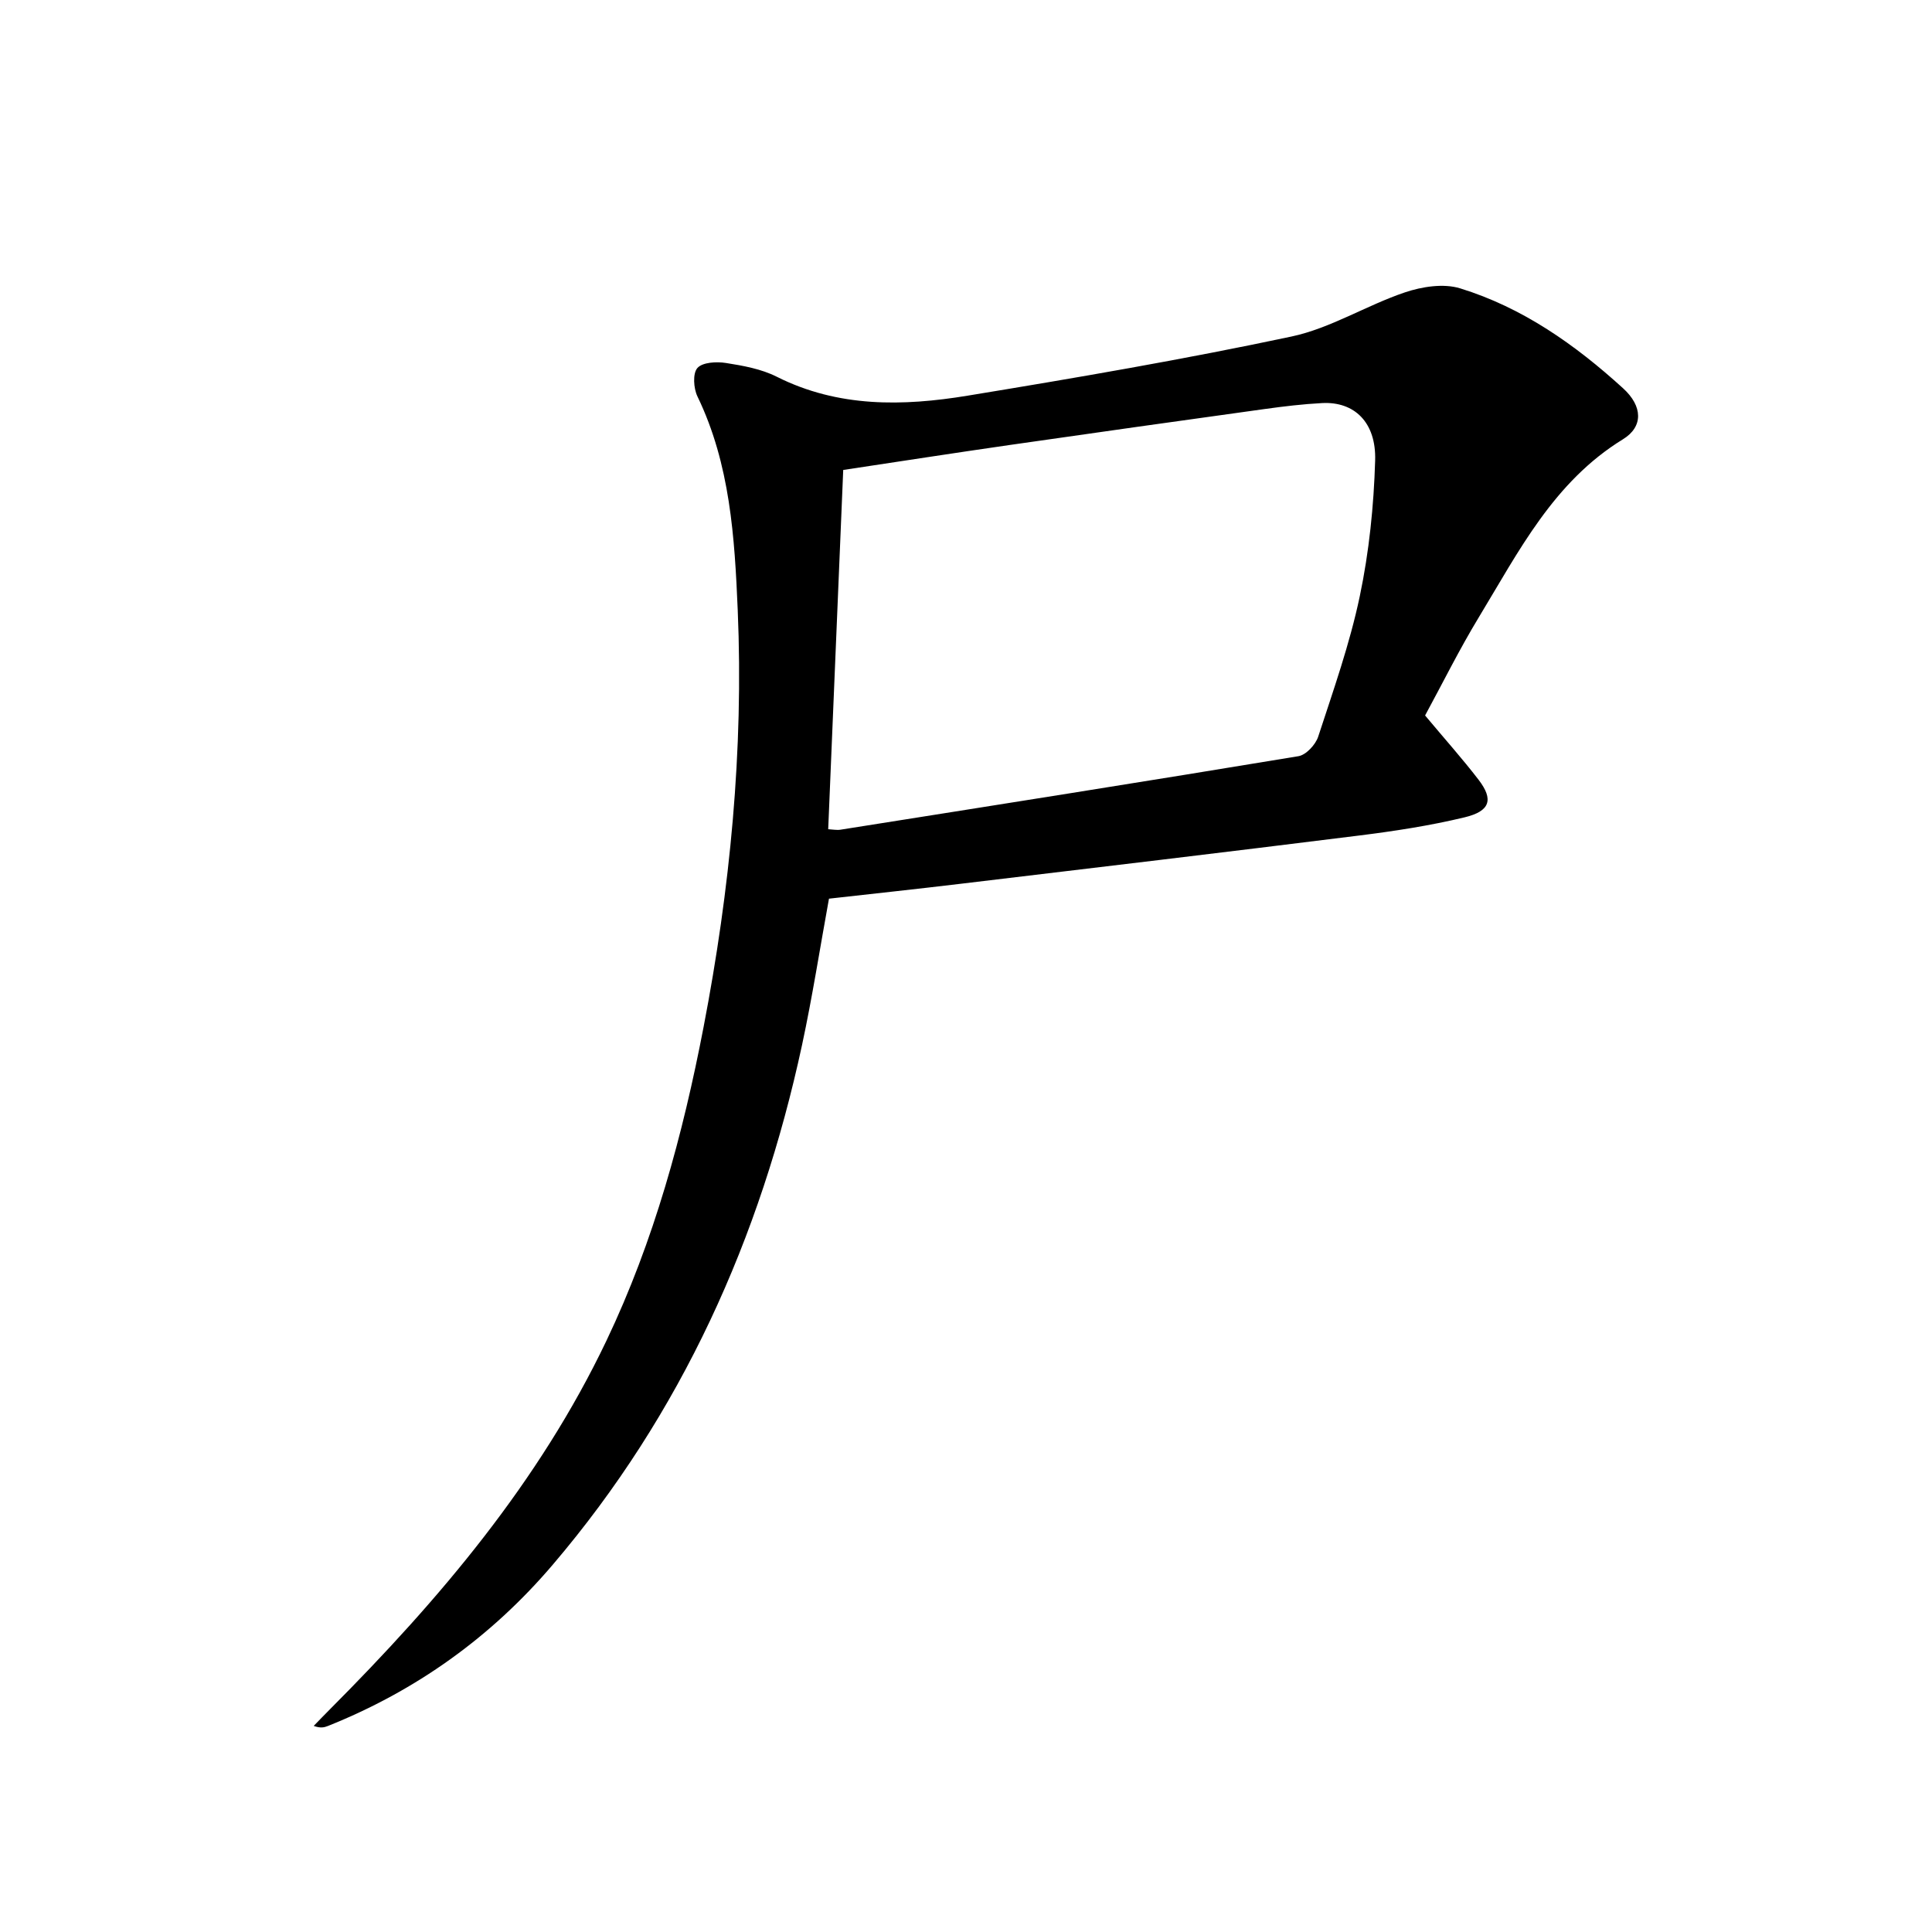 <svg enable-background="new 0 0 400 400" viewBox="0 0 400 400" xmlns="http://www.w3.org/2000/svg">
<path d="m295.05 148.13c4.08 4.88 7.74 8.97 11.08 13.32 3.12 4.07 2.42 6.49-2.9 7.77-7.23 1.74-14.64 2.87-22.03 3.79-27.35 3.42-54.72 6.67-82.08 9.94-9.07 1.09-18.16 2.06-27.49 3.11-1.86 10.19-3.43 20.31-5.58 30.31-8.61 39.96-24.94 76.29-51.61 107.59-12.74 14.96-28.29 26.09-46.56 33.39-.73.29-1.5.5-2.93-.02 1.14-1.17 2.27-2.35 3.42-3.5 22.65-22.73 43.24-47.01 57.19-76.26 9.86-20.67 15.81-42.6 20.11-64.95 5.48-28.47 8.3-57.25 7.07-86.27-.64-15.08-1.56-30.24-8.34-44.27-.81-1.68-1.01-4.76-.01-5.89 1.05-1.19 3.95-1.35 5.9-1.04 3.58.56 7.34 1.24 10.53 2.85 12.73 6.4 26.12 6.12 39.51 3.92 22.41-3.68 44.82-7.52 67.03-12.24 8.11-1.72 15.53-6.45 23.49-9.14 3.55-1.2 8.02-1.9 11.46-.84 12.92 3.98 23.83 11.67 33.73 20.69 4.09 3.72 4.21 7.96-.03 10.56-14.35 8.81-21.56 23.2-29.8 36.79-4.05 6.67-7.51 13.67-11.16 20.39zm-123.58 23.55c.97.05 1.78.22 2.54.1 31.62-5.01 63.24-9.99 94.82-15.22 1.58-.26 3.55-2.39 4.09-4.05 3.14-9.61 6.54-19.21 8.61-29.08 1.93-9.19 2.9-18.69 3.18-28.08.24-7.96-4.35-12.24-10.96-11.9-3.97.21-7.94.68-11.88 1.23-17.59 2.44-35.18 4.91-52.75 7.44-11.6 1.67-23.19 3.47-34.54 5.18-1.04 25.09-2.07 49.6-3.11 74.38z" fill="currentColor"/></svg>